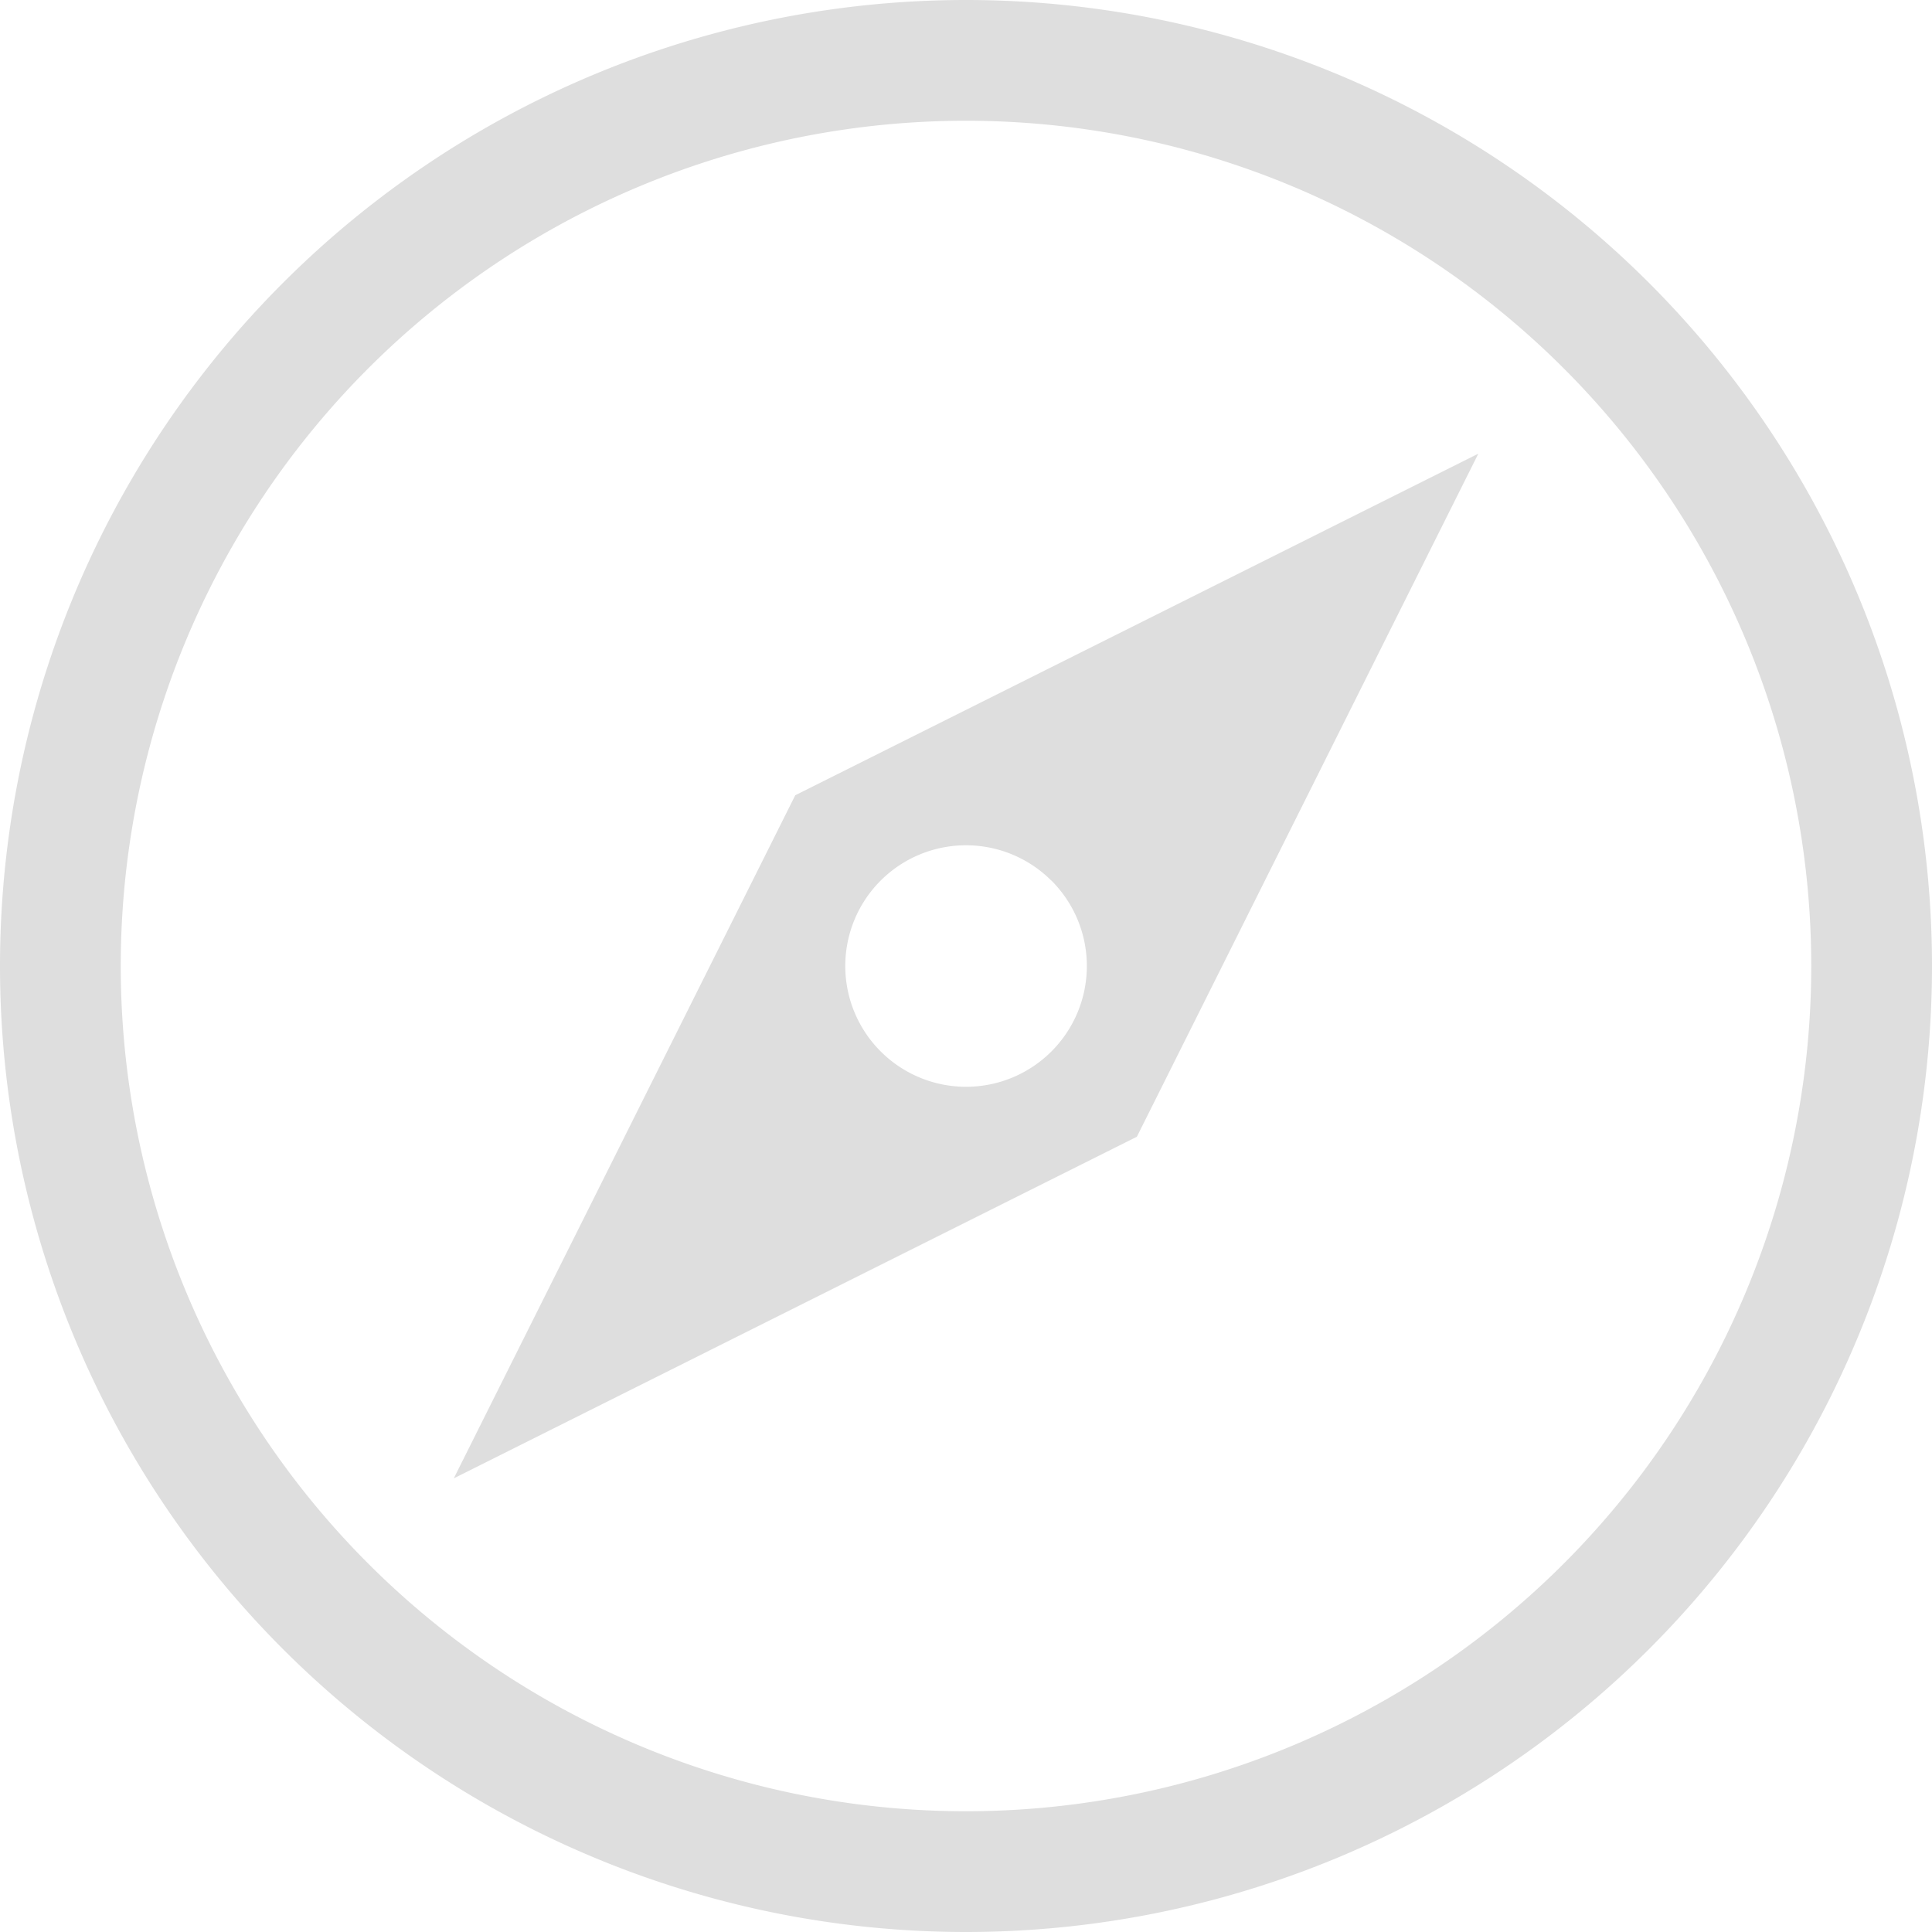 <svg xmlns="http://www.w3.org/2000/svg" width="16" height="16">
<style id="current-color-scheme" type="text/css">
.ColorScheme-Contrast{color:#dedede}
</style>
<g class="ColorScheme-Contrast" style="fill:currentColor">
<path d="M12.243 3.757 6.586 6.586l-2.828 5.657 5.657-2.829zM8.708 7.293a1 1 0 0 1 0 1.414 1 1 0 0 1-1.415 0 1 1 0 0 1 0-1.414 1 1 0 0 1 1.414 0"/>
<path fill-rule="evenodd" d="M8 0a8 8 0 0 0-8 8 8 8 0 0 0 8 8 8 8 0 0 0 8-8 8 8 0 0 0-8-8m0 1a7 7 0 0 1 7 7 7 7 0 0 1-7 7 7 7 0 0 1-7-7 7 7 0 0 1 7-7" style="paint-order:stroke fill markers"/>
</g>
</svg>
